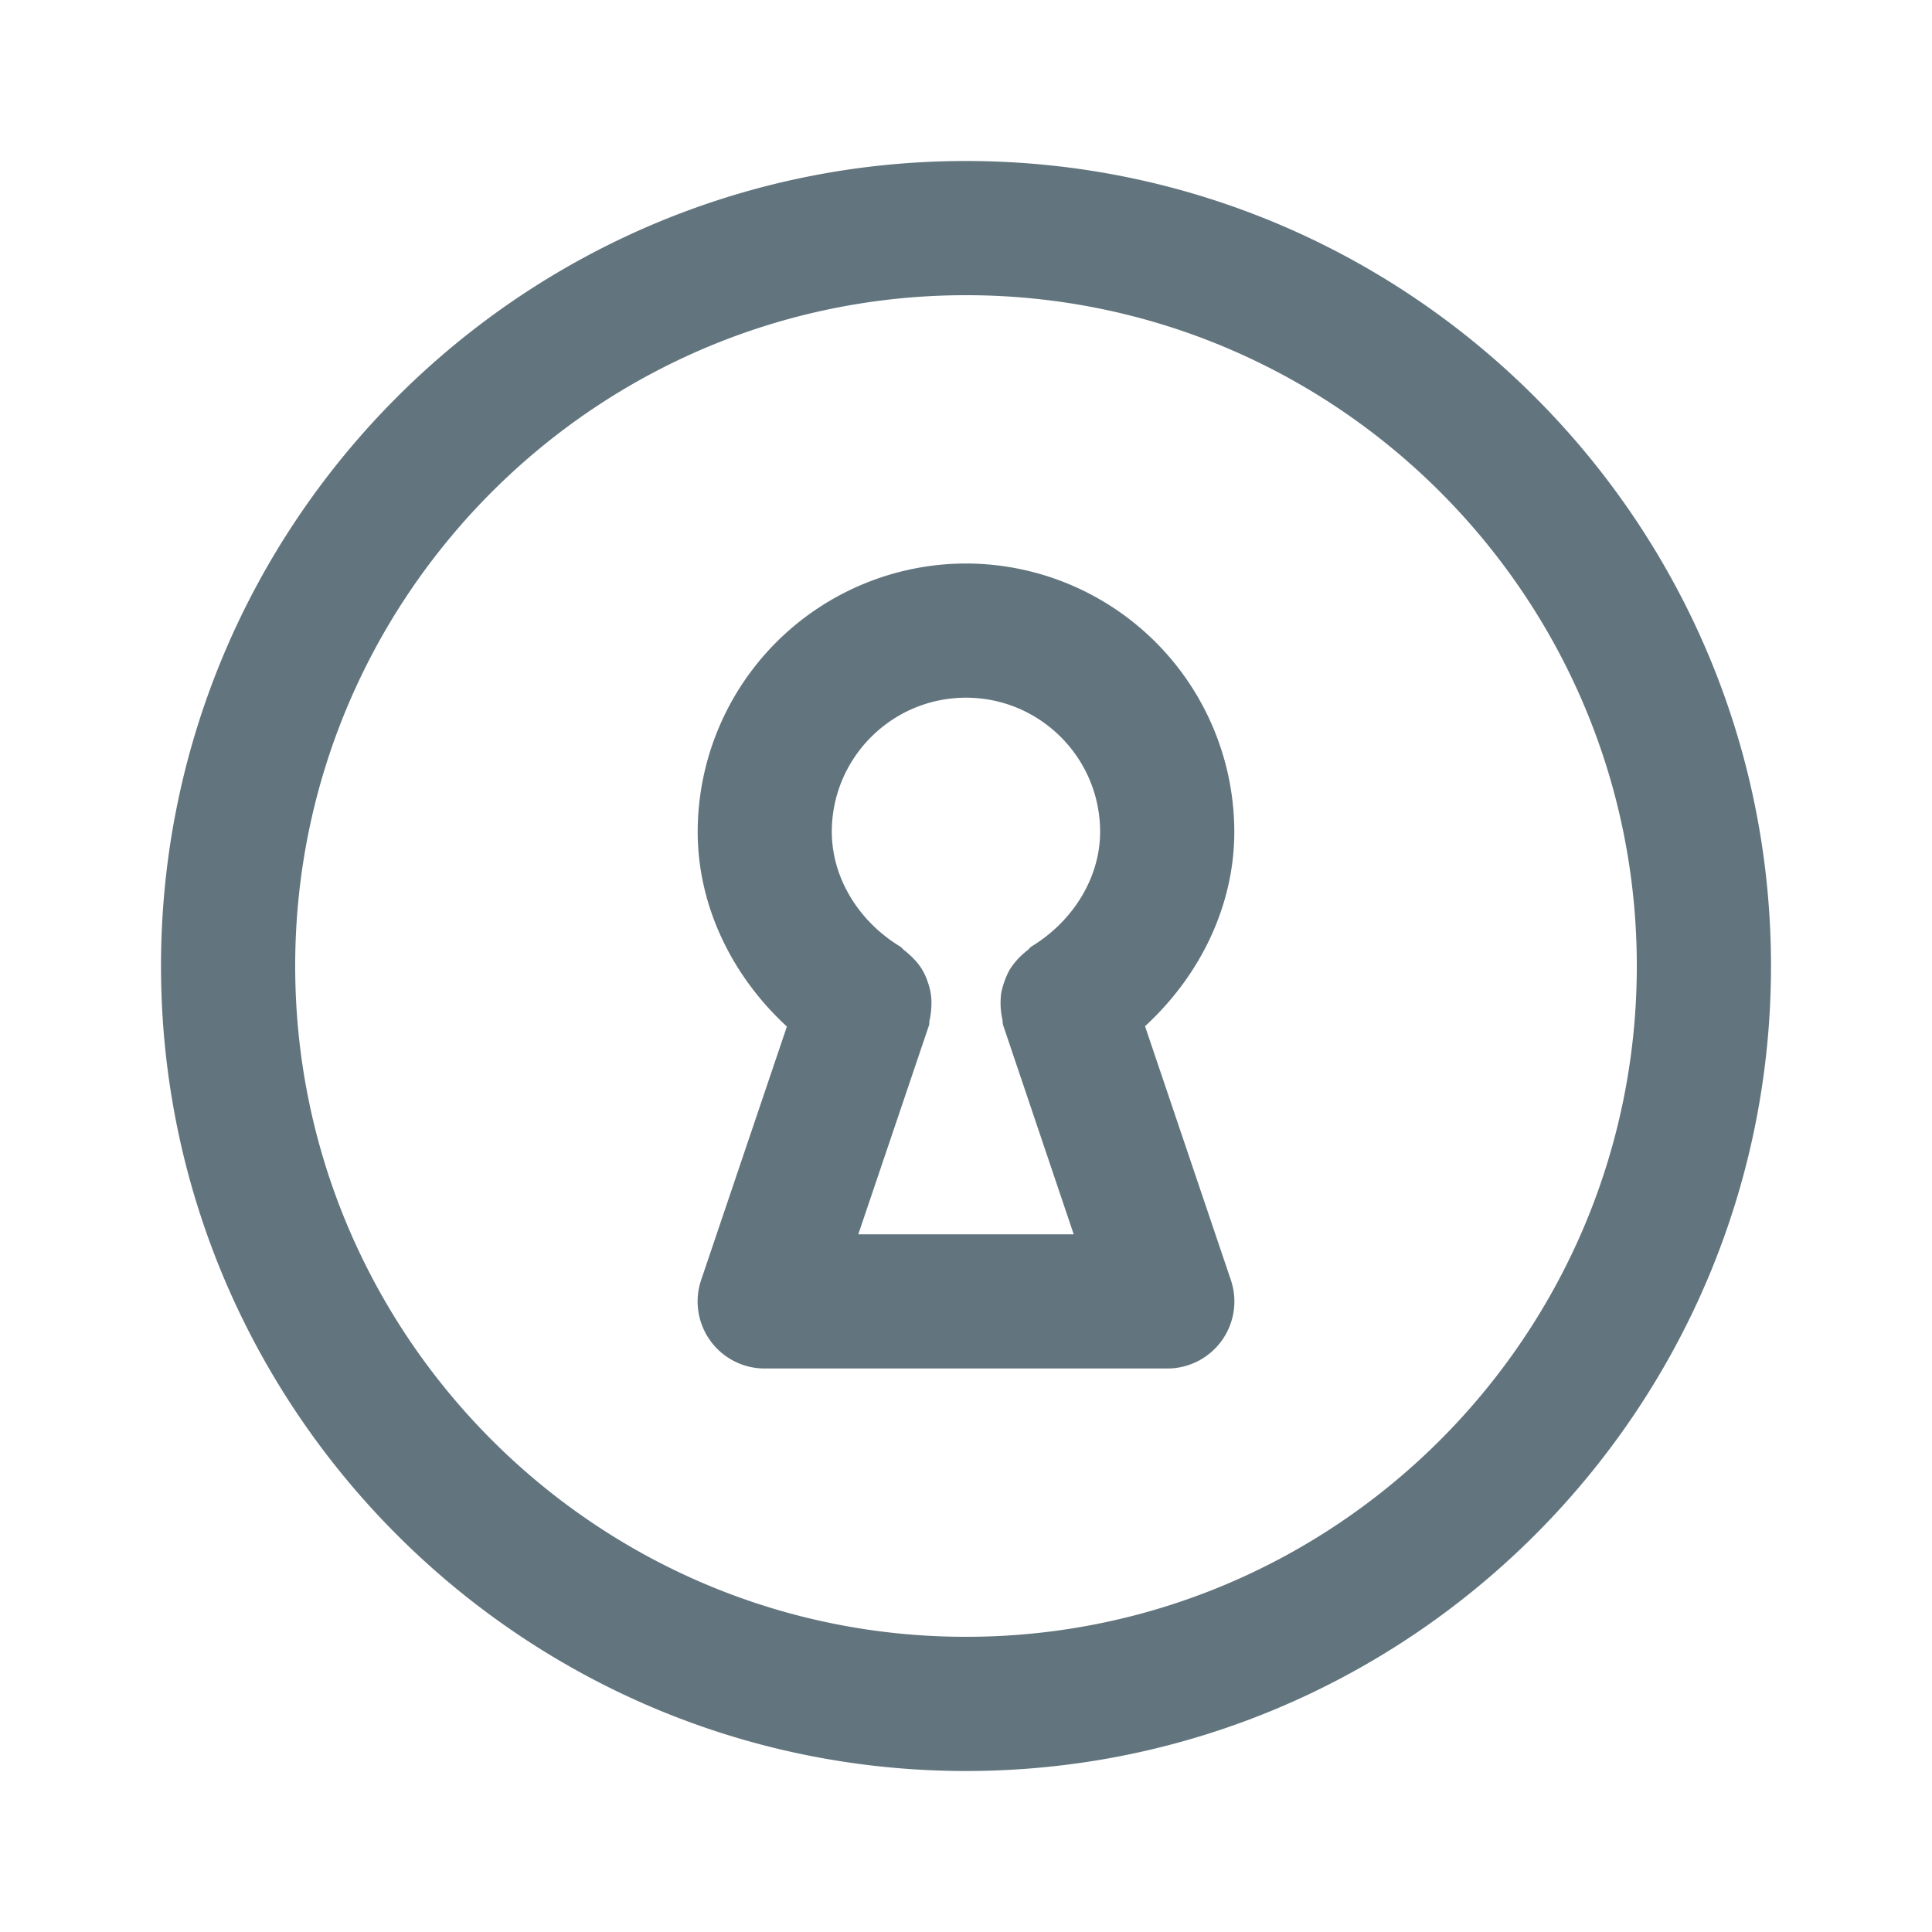 <svg xmlns="http://www.w3.org/2000/svg" fill="none" viewBox="0 0 24 24"><path fill="#62757E" fill-rule="evenodd" d="M12 22C6.486 22 2 17.514 2 12S6.486 2 12 2s10 4.486 10 10-4.486 10-10 10m0-18.333c-4.595 0-8.333 3.738-8.333 8.333S7.405 20.333 12 20.333s8.333-3.738 8.333-8.333S16.595 3.667 12 3.667m2.224 9.081L15.29 15.9a.833.833 0 0 1-.79 1.1h-5a.833.833 0 0 1-.79-1.1l1.065-3.148c-.687-.632-1.108-1.504-1.108-2.419A3.337 3.337 0 0 1 12 7a3.337 3.337 0 0 1 3.333 3.333c0 .912-.42 1.782-1.109 2.415M12 8.667c-.92 0-1.667.747-1.667 1.666 0 .562.325 1.107.849 1.425.022.014.035.035.055.05a1 1 0 0 1 .124.114.7.7 0 0 1 .16.266q.028.075.041.154.012.074.008.153a1 1 0 0 1-.02.168c-.008.024-.003.05-.01.075l-.878 2.595h2.676l-.877-2.599c-.008-.024-.004-.049-.01-.073a1 1 0 0 1-.021-.168 1 1 0 0 1 .007-.154 1 1 0 0 1 .042-.152 1 1 0 0 1 .065-.144 1 1 0 0 1 .094-.123 1 1 0 0 1 .124-.114c.02-.015.032-.037.054-.05.525-.32.85-.865.85-1.423 0-.919-.747-1.666-1.666-1.666" clip-rule="evenodd"/></svg>